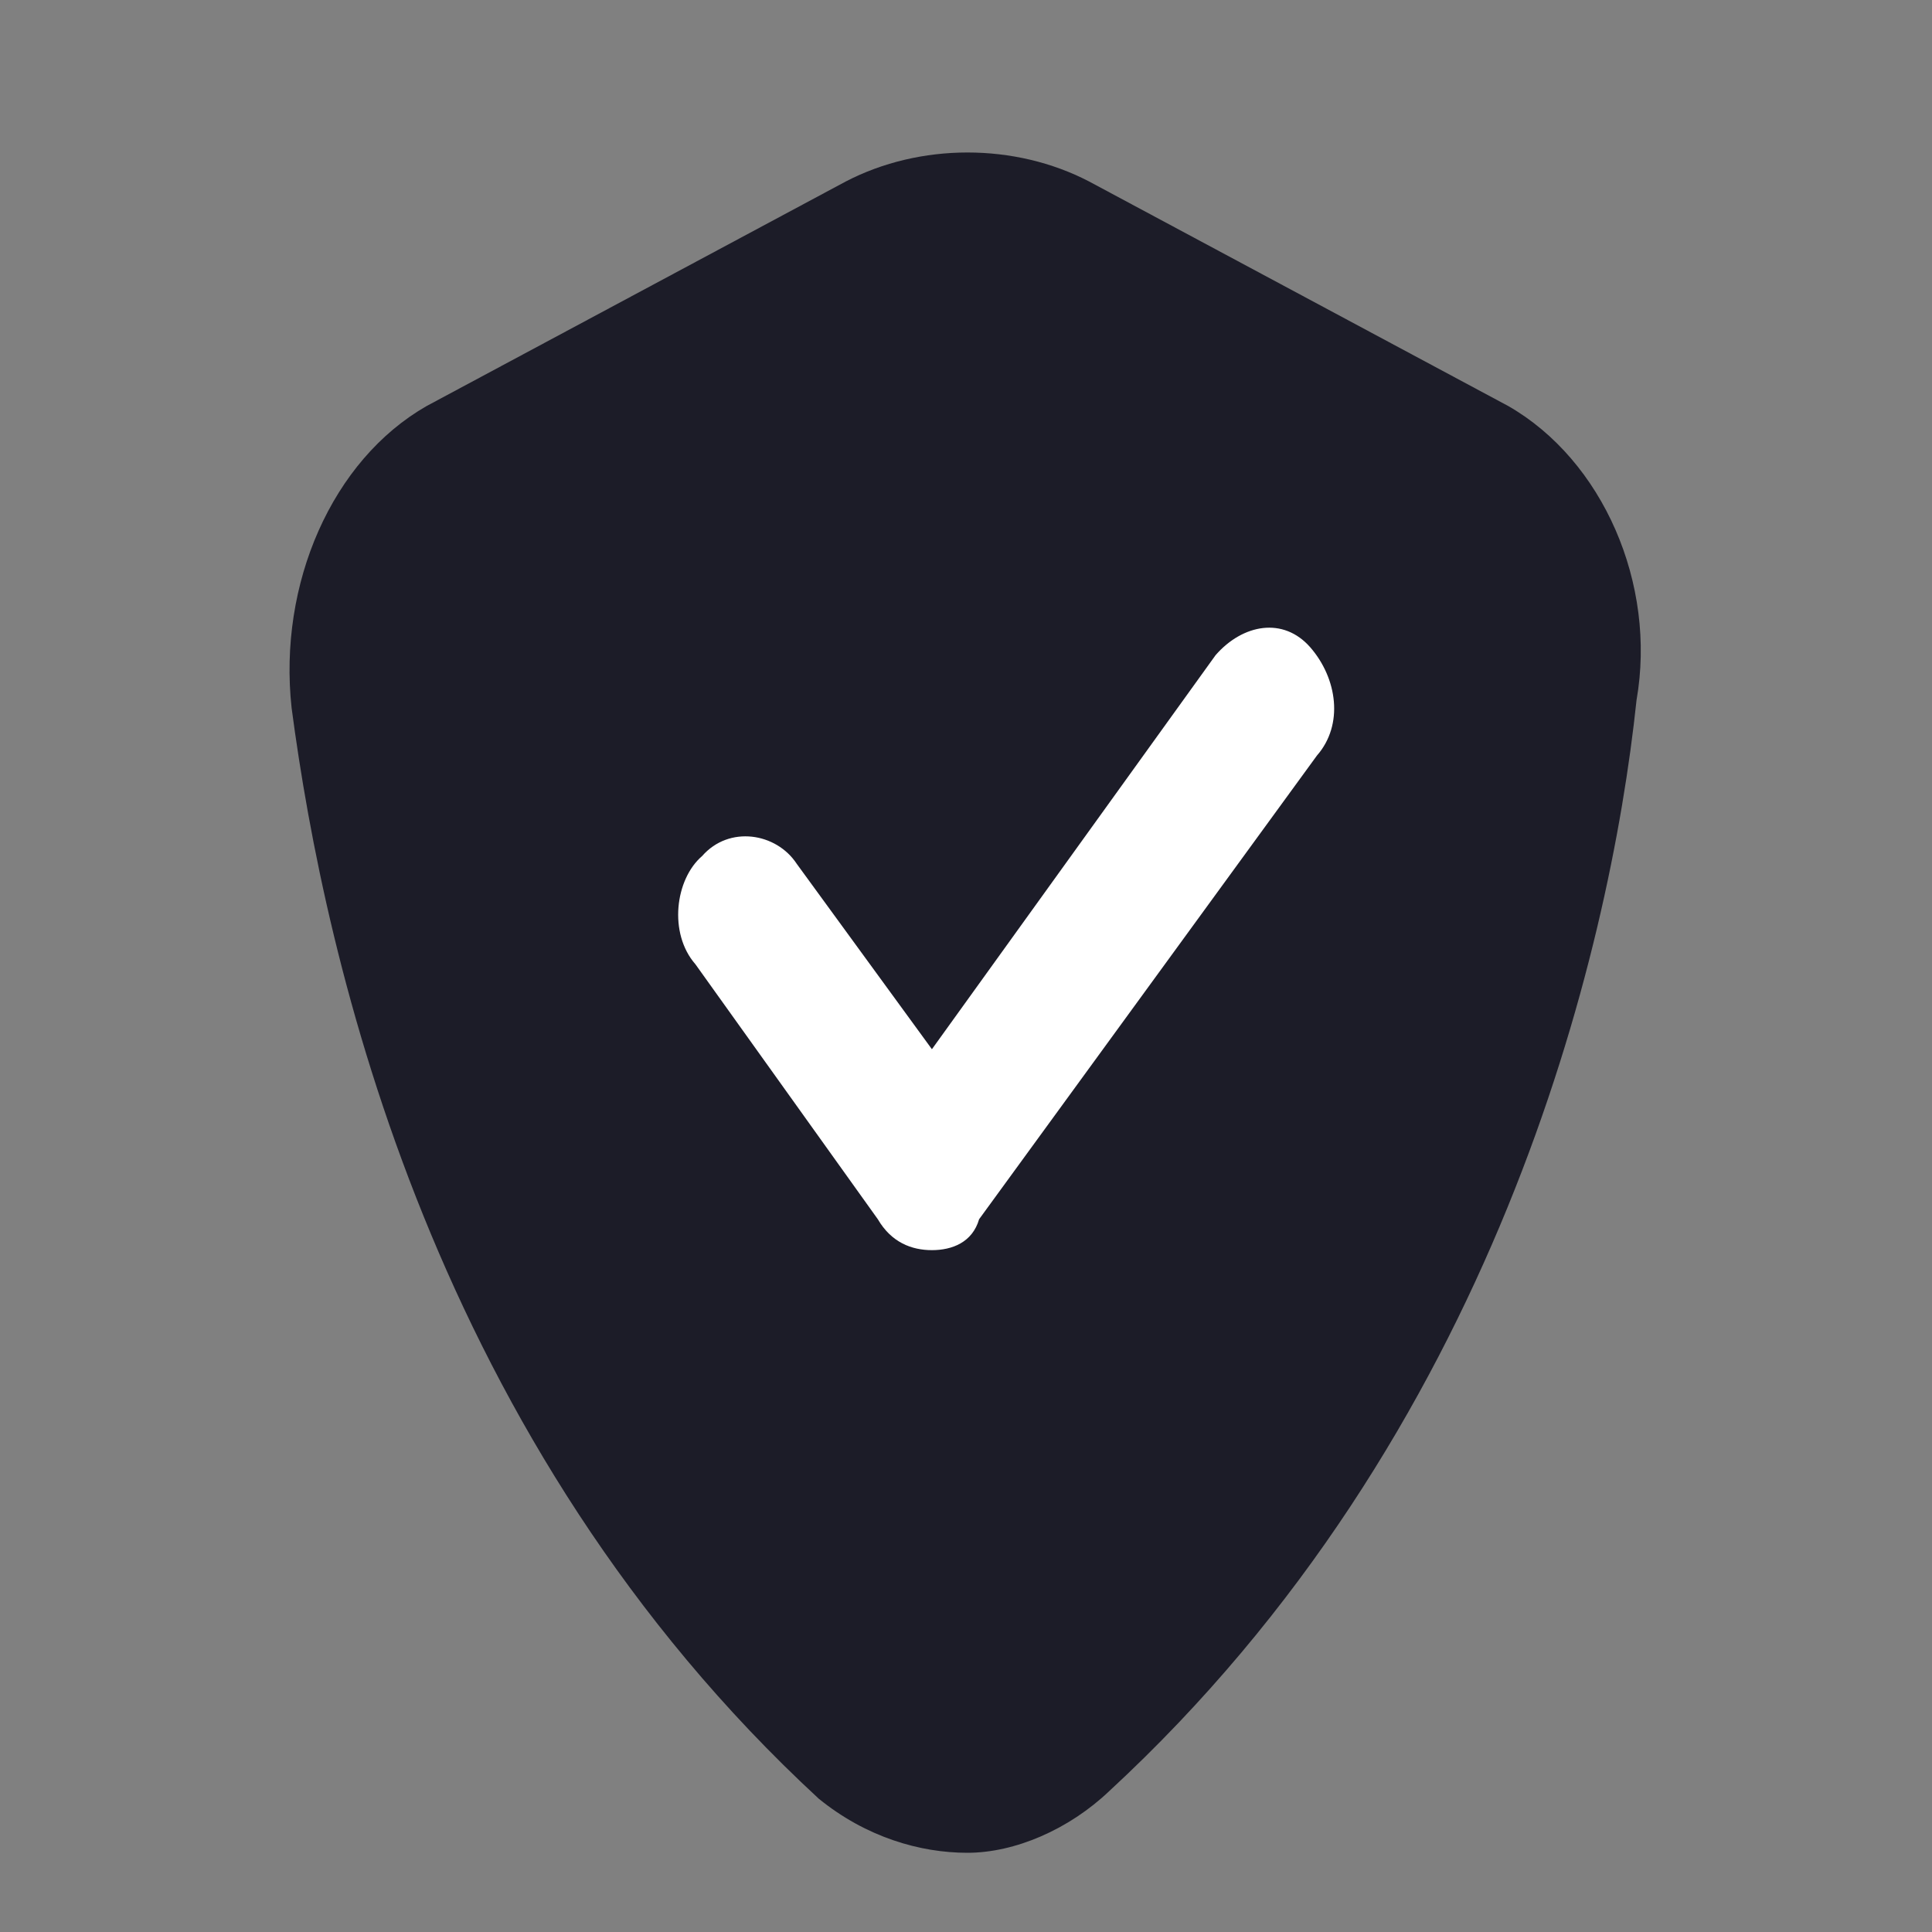 <svg width="14" height="14" viewBox="0 0 14 14" fill="none" xmlns="http://www.w3.org/2000/svg">
<rect x="0" y="0" width="14" height="14" fill="#808080" stroke="none"/>
<path d="M10.929 2.942L7.892 1.315C7.354 1.035 6.668 1.035 6.129 1.315L3.092 2.942C2.406 3.334 2.015 4.231 2.113 5.129C2.357 6.979 3.141 10.455 5.933 13.034C6.276 13.313 6.667 13.426 7.01 13.426C7.353 13.426 7.745 13.258 8.039 12.978C10.831 10.399 11.664 6.923 11.859 5.073C12.006 4.231 11.615 3.335 10.929 2.942Z" fill="#1C1C28"/>
<path d="M6.753 9.059C6.606 9.059 6.459 9.003 6.361 8.835L5.039 6.987C4.843 6.763 4.892 6.371 5.088 6.203C5.284 5.979 5.626 6.035 5.773 6.259L6.753 7.603L8.809 4.747C9.005 4.523 9.299 4.467 9.495 4.691C9.69 4.915 9.739 5.251 9.543 5.475L7.095 8.835C7.046 9.003 6.899 9.059 6.753 9.059Z" fill="white"/>
</svg>
